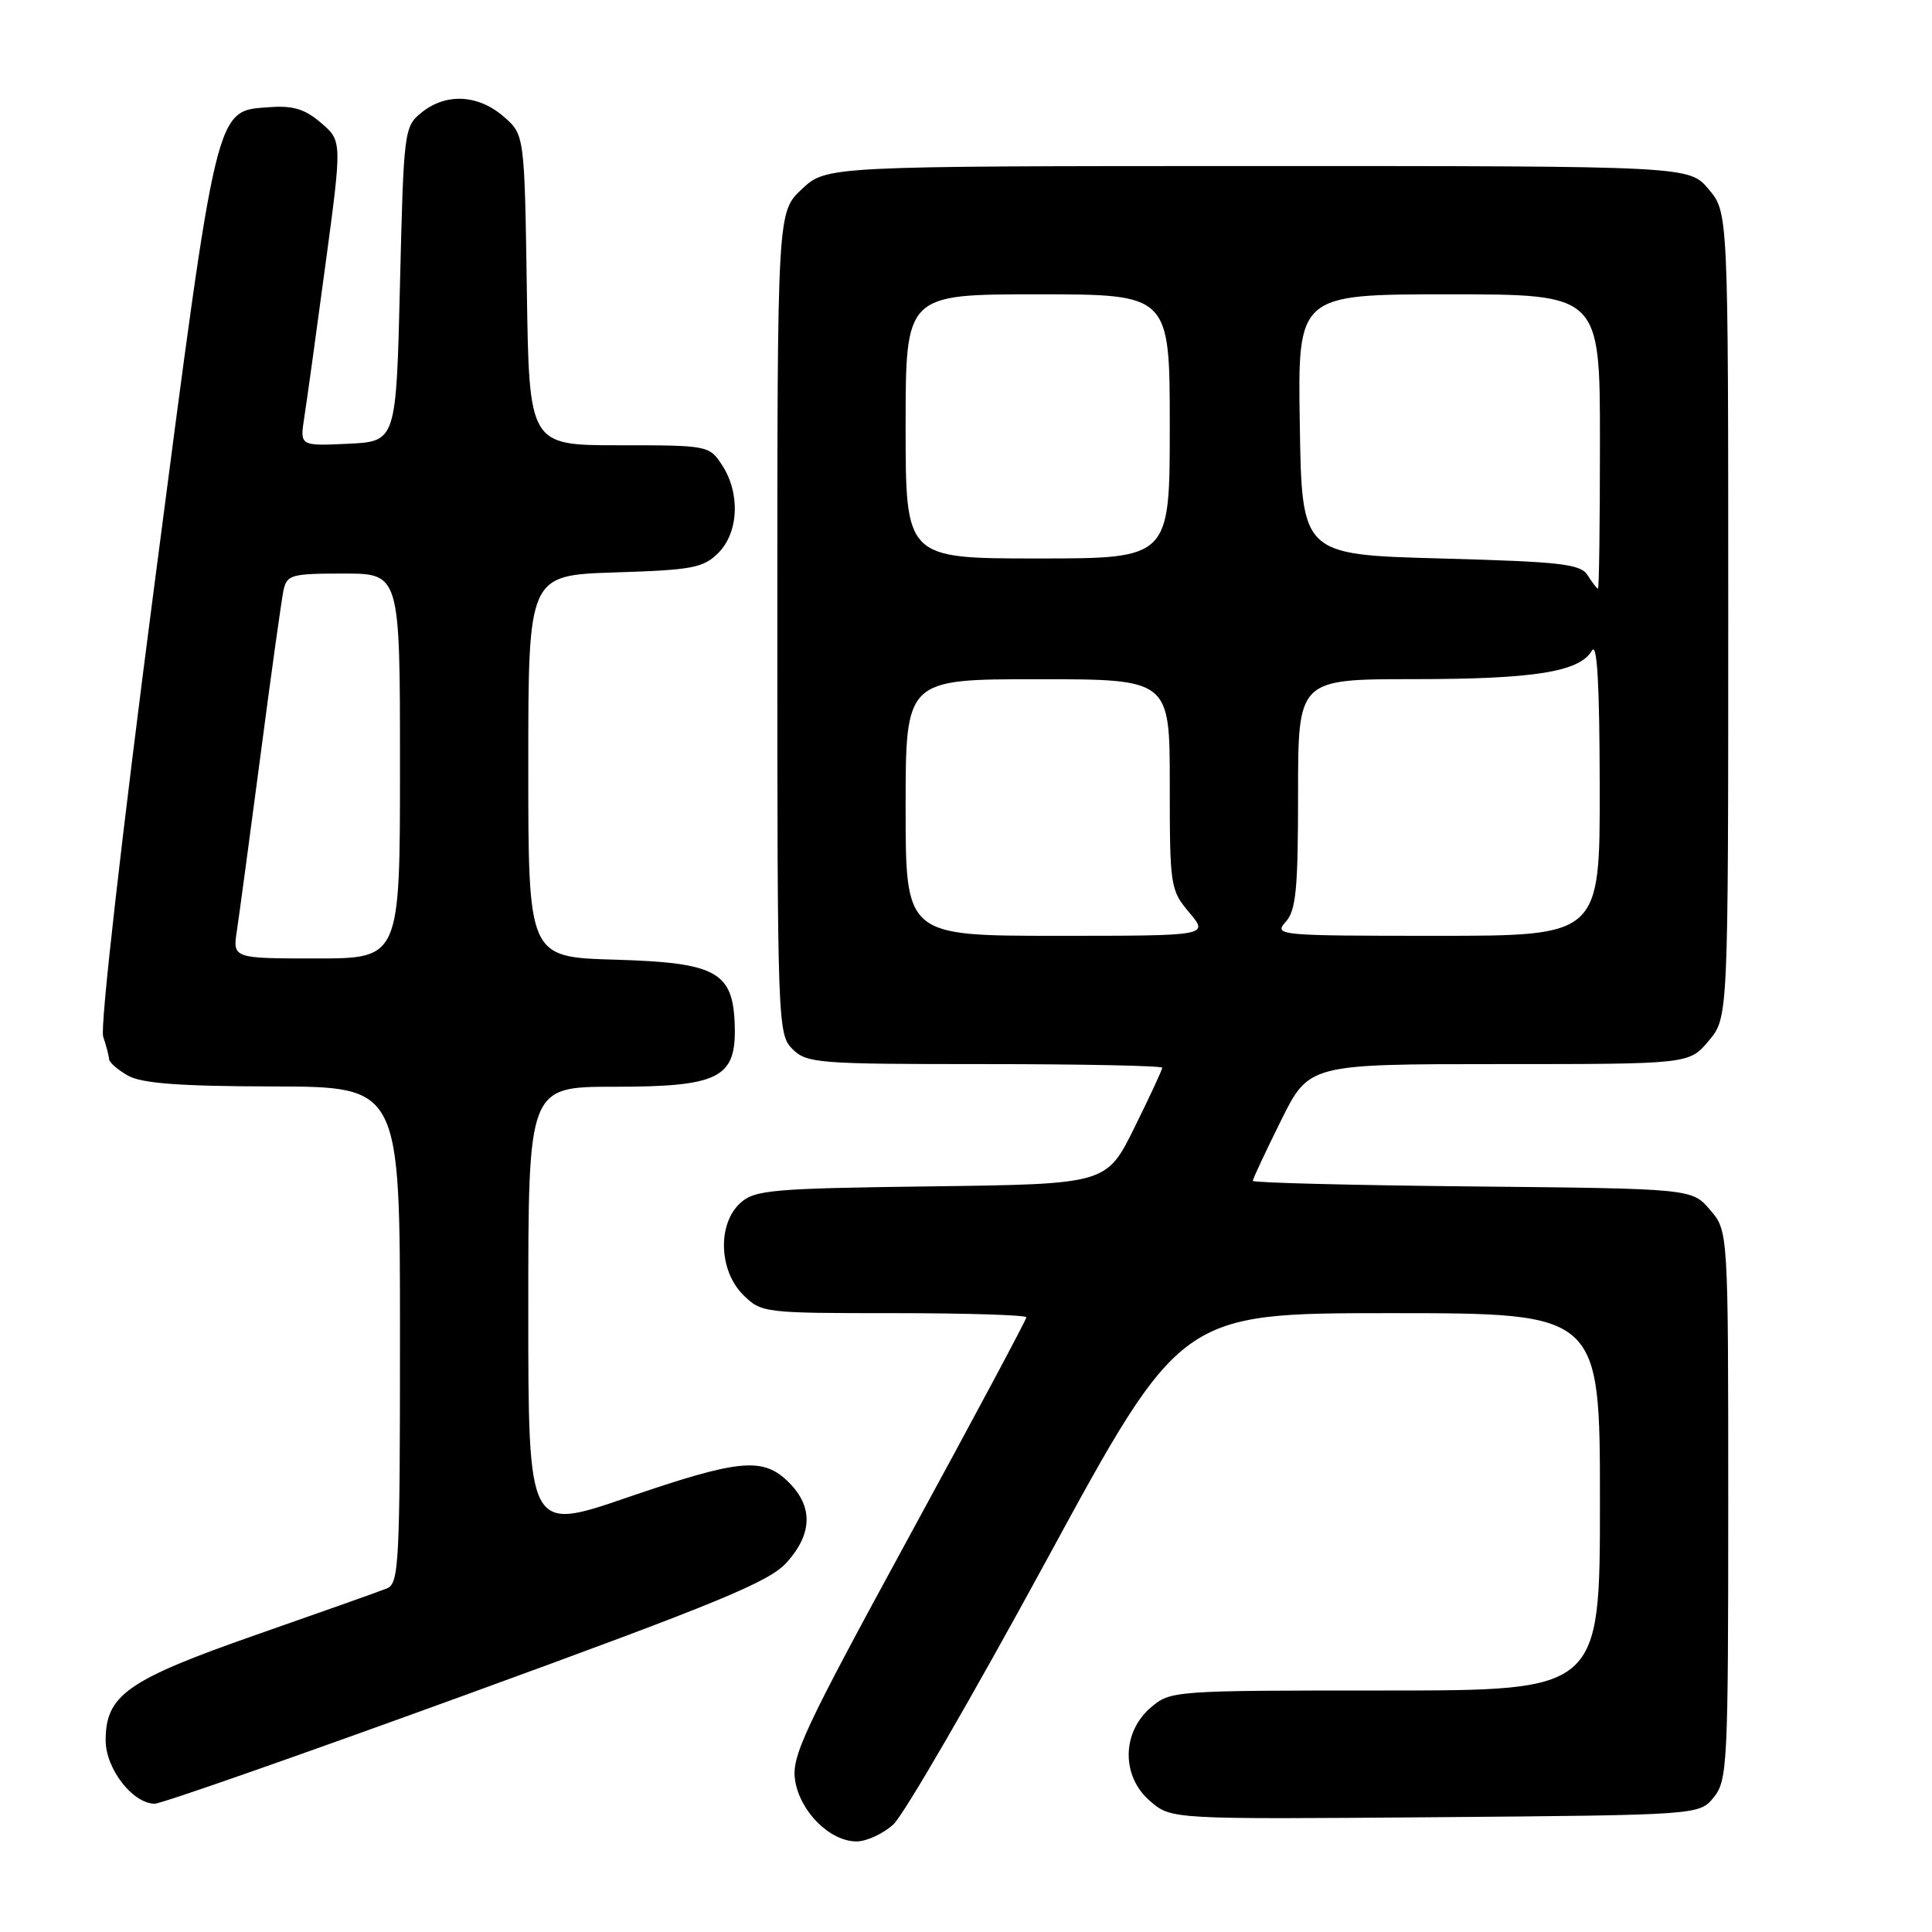 <?xml version="1.0" encoding="UTF-8" standalone="no"?>
<!DOCTYPE svg PUBLIC "-//W3C//DTD SVG 1.1//EN" "http://www.w3.org/Graphics/SVG/1.1/DTD/svg11.dtd" >
<svg xmlns="http://www.w3.org/2000/svg" xmlns:xlink="http://www.w3.org/1999/xlink" version="1.1" viewBox="0 0 256 256">
 <g >
 <path fill="currentColor"
d=" M 118.37 241.75 C 119.74 240.51 128.87 224.76 138.66 206.75 C 156.46 174.00 156.46 174.00 184.23 174.00 C 212.00 174.00 212.00 174.00 212.00 199.00 C 212.00 224.00 212.00 224.00 183.56 224.00 C 155.40 224.00 155.09 224.02 152.46 226.28 C 148.62 229.59 148.58 235.39 152.40 238.66 C 155.20 241.07 155.20 241.07 190.19 240.79 C 225.18 240.50 225.18 240.50 227.09 238.14 C 228.89 235.91 229.00 233.72 229.00 199.44 C 229.00 163.11 229.00 163.11 226.59 160.31 C 224.18 157.50 224.18 157.50 195.09 157.21 C 179.09 157.05 166.00 156.72 166.00 156.47 C 166.00 156.23 167.67 152.65 169.72 148.52 C 173.44 141.00 173.44 141.00 198.63 141.00 C 223.82 141.00 223.82 141.00 226.41 137.92 C 229.00 134.85 229.00 134.85 229.00 81.50 C 229.00 28.15 229.00 28.15 226.41 25.08 C 223.82 22.00 223.82 22.00 166.66 22.00 C 109.50 22.01 109.50 22.01 106.25 25.06 C 103.00 28.10 103.00 28.10 103.00 82.55 C 103.00 135.67 103.05 137.05 105.00 139.00 C 106.89 140.89 108.33 141.00 130.50 141.00 C 143.43 141.00 154.00 141.22 154.00 141.48 C 154.00 141.75 152.34 145.33 150.31 149.43 C 146.61 156.90 146.61 156.90 123.41 157.20 C 102.24 157.47 100.02 157.67 98.10 159.40 C 95.06 162.16 95.24 168.33 98.45 171.55 C 100.87 173.96 101.16 174.00 118.45 174.00 C 128.10 174.00 136.00 174.25 136.00 174.55 C 136.00 174.86 128.98 187.99 120.40 203.73 C 106.43 229.37 104.86 232.74 105.36 235.93 C 106.02 240.07 109.98 244.00 113.50 244.00 C 114.81 244.00 117.01 242.99 118.37 241.75 Z  M 61.81 224.54 C 95.30 212.34 101.93 209.61 104.25 207.03 C 107.65 203.24 107.75 199.66 104.55 196.45 C 101.11 193.02 98.07 193.30 83.01 198.46 C 70.00 202.92 70.00 202.92 70.00 173.46 C 70.00 144.00 70.00 144.00 81.39 144.00 C 95.24 144.00 97.54 142.85 97.36 136.00 C 97.17 128.76 95.02 127.56 81.47 127.16 C 70.00 126.83 70.00 126.83 70.00 101.52 C 70.00 76.22 70.00 76.22 81.48 75.85 C 91.74 75.53 93.19 75.25 95.18 73.27 C 97.89 70.55 98.11 65.35 95.68 61.63 C 93.98 59.03 93.80 59.00 82.03 59.00 C 70.11 59.00 70.11 59.00 69.81 38.41 C 69.50 17.82 69.50 17.82 66.69 15.41 C 63.32 12.51 59.07 12.31 55.86 14.91 C 53.55 16.78 53.49 17.25 53.00 37.66 C 52.50 58.50 52.50 58.50 46.11 58.80 C 39.73 59.10 39.73 59.10 40.32 55.30 C 40.65 53.21 41.91 44.12 43.12 35.09 C 45.33 18.68 45.33 18.68 42.55 16.29 C 40.41 14.45 38.83 13.97 35.73 14.20 C 28.48 14.74 28.86 13.15 20.48 77.35 C 16.14 110.61 13.24 136.12 13.67 137.35 C 14.07 138.53 14.42 139.87 14.45 140.33 C 14.48 140.79 15.63 141.78 17.00 142.55 C 18.84 143.56 23.91 143.94 36.25 143.96 C 53.00 144.00 53.00 144.00 53.00 176.89 C 53.00 207.29 52.87 209.84 51.25 210.48 C 50.29 210.87 42.53 213.62 34.00 216.60 C 16.87 222.59 14.00 224.60 14.00 230.60 C 14.00 234.37 17.59 239.00 20.51 239.00 C 21.39 239.00 39.97 232.49 61.81 224.54 Z  M 120.00 107.00 C 120.00 90.00 120.00 90.00 137.50 90.00 C 155.00 90.00 155.00 90.00 155.00 103.92 C 155.00 117.44 155.07 117.94 157.59 120.92 C 160.18 124.00 160.18 124.00 140.09 124.00 C 120.00 124.00 120.00 124.00 120.00 107.00 Z  M 170.35 122.17 C 171.73 120.64 172.00 117.88 172.00 105.17 C 172.00 90.00 172.00 90.00 187.25 89.99 C 203.31 89.99 209.30 89.03 210.94 86.21 C 211.63 85.03 211.95 90.63 211.97 104.25 C 212.00 124.00 212.00 124.00 190.35 124.00 C 169.43 124.00 168.75 123.94 170.35 122.17 Z  M 210.39 76.25 C 209.42 74.72 206.99 74.44 190.89 74.00 C 172.50 73.50 172.50 73.50 172.23 56.25 C 171.95 39.00 171.95 39.00 191.98 39.00 C 212.00 39.00 212.00 39.00 212.00 58.50 C 212.00 69.22 211.89 78.00 211.74 78.00 C 211.60 78.00 210.99 77.21 210.39 76.25 Z  M 120.00 56.50 C 120.00 39.00 120.00 39.00 137.50 39.00 C 155.00 39.00 155.00 39.00 155.00 56.50 C 155.00 74.00 155.00 74.00 137.50 74.00 C 120.00 74.00 120.00 74.00 120.00 56.50 Z  M 31.40 123.25 C 31.71 121.19 33.12 110.72 34.53 100.00 C 35.93 89.28 37.30 79.49 37.56 78.25 C 38.00 76.16 38.57 76.00 45.52 76.00 C 53.00 76.00 53.00 76.00 53.00 101.50 C 53.00 127.00 53.00 127.00 41.91 127.00 C 30.82 127.00 30.82 127.00 31.40 123.25 Z "/>
</g>
</svg>